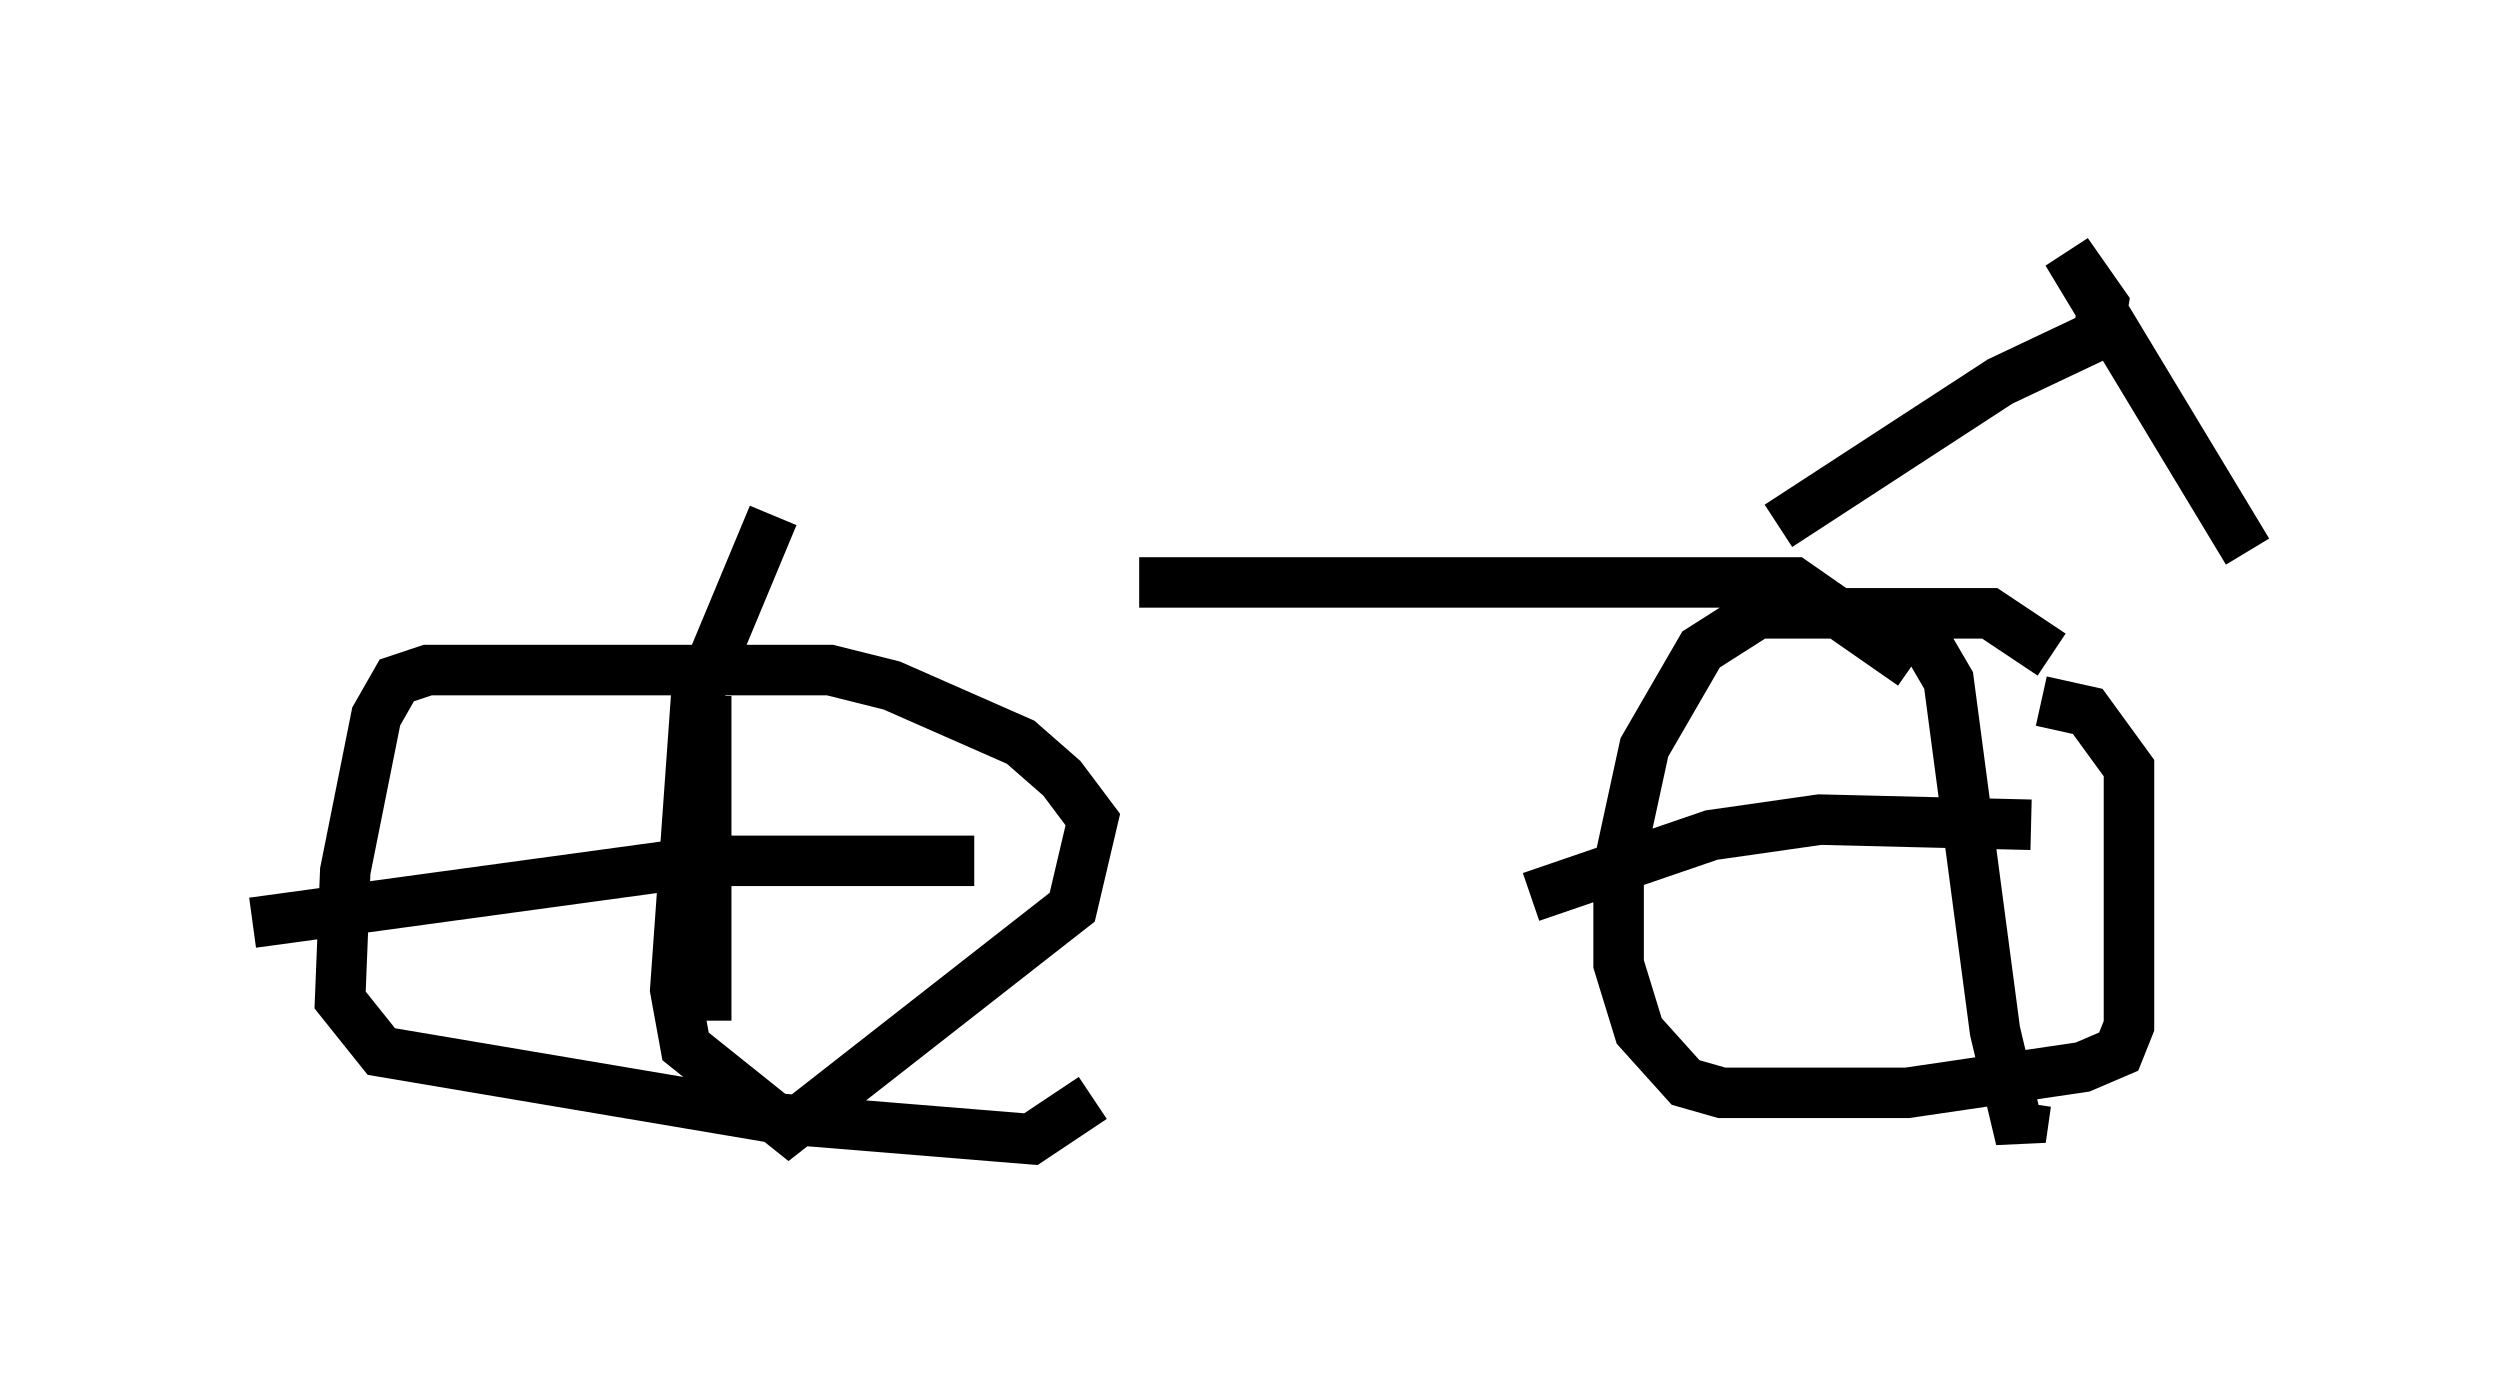 <?xml version="1.0" encoding="utf-8" ?>
<svg baseProfile="full" height="27.559" version="1.1" width="49.507" xmlns="http://www.w3.org/2000/svg" xmlns:ev="http://www.w3.org/2001/xml-events" xmlns:xlink="http://www.w3.org/1999/xlink"><defs /><rect fill="white" height="27.559" width="49.507" x="0" y="0" /><path d="M14.596, 10.513 m7.963, 1.021 l12.965, 0.0 2.348, 1.633 m-22.561, -2.96 l-1.531, 3.675 -0.408, 5.717 l0.204, 1.123 2.042, 1.633 l5.615, -4.39 0.408, -1.735 l-0.613, -0.817 -0.817, -0.715 l-2.552, -1.123 -1.225, -0.306 l-7.963, 0.0 -0.613, 0.204 l-0.408, 0.715 -0.613, 3.063 l-0.102, 2.552 0.817, 1.021 l7.861, 1.327 5.002, 0.408 l1.225, -0.817 m18.988, -8.779 l-1.225, -0.817 -4.594, 0.0 l-1.123, 0.715 -1.123, 1.94 l-0.51, 2.348 0.0, 1.94 l0.408, 1.327 0.919, 1.021 l0.715, 0.204 3.675, 0.0 l3.471, -0.51 0.715, -0.306 l0.204, -0.51 0.0, -5.104 l-0.817, -1.123 -0.919, -0.204 m-5.206, -3.471 l4.39, -2.858 1.94, -0.919 l0.102, -0.613 -0.715, -1.021 l3.573, 5.921 m-6.635, 1.327 l0.715, 1.225 0.919, 6.942 l0.51, 2.144 0.102, -0.715 m0.102, -5.513 l-4.185, -0.102 -2.144, 0.306 l-3.573, 1.225 m-16.334, -3.981 l0.0, 6.431 m5.308, -3.165 l-5.308, 0.0 -8.983, 1.225 " fill="none" stroke="black" stroke-width="1" /></svg>